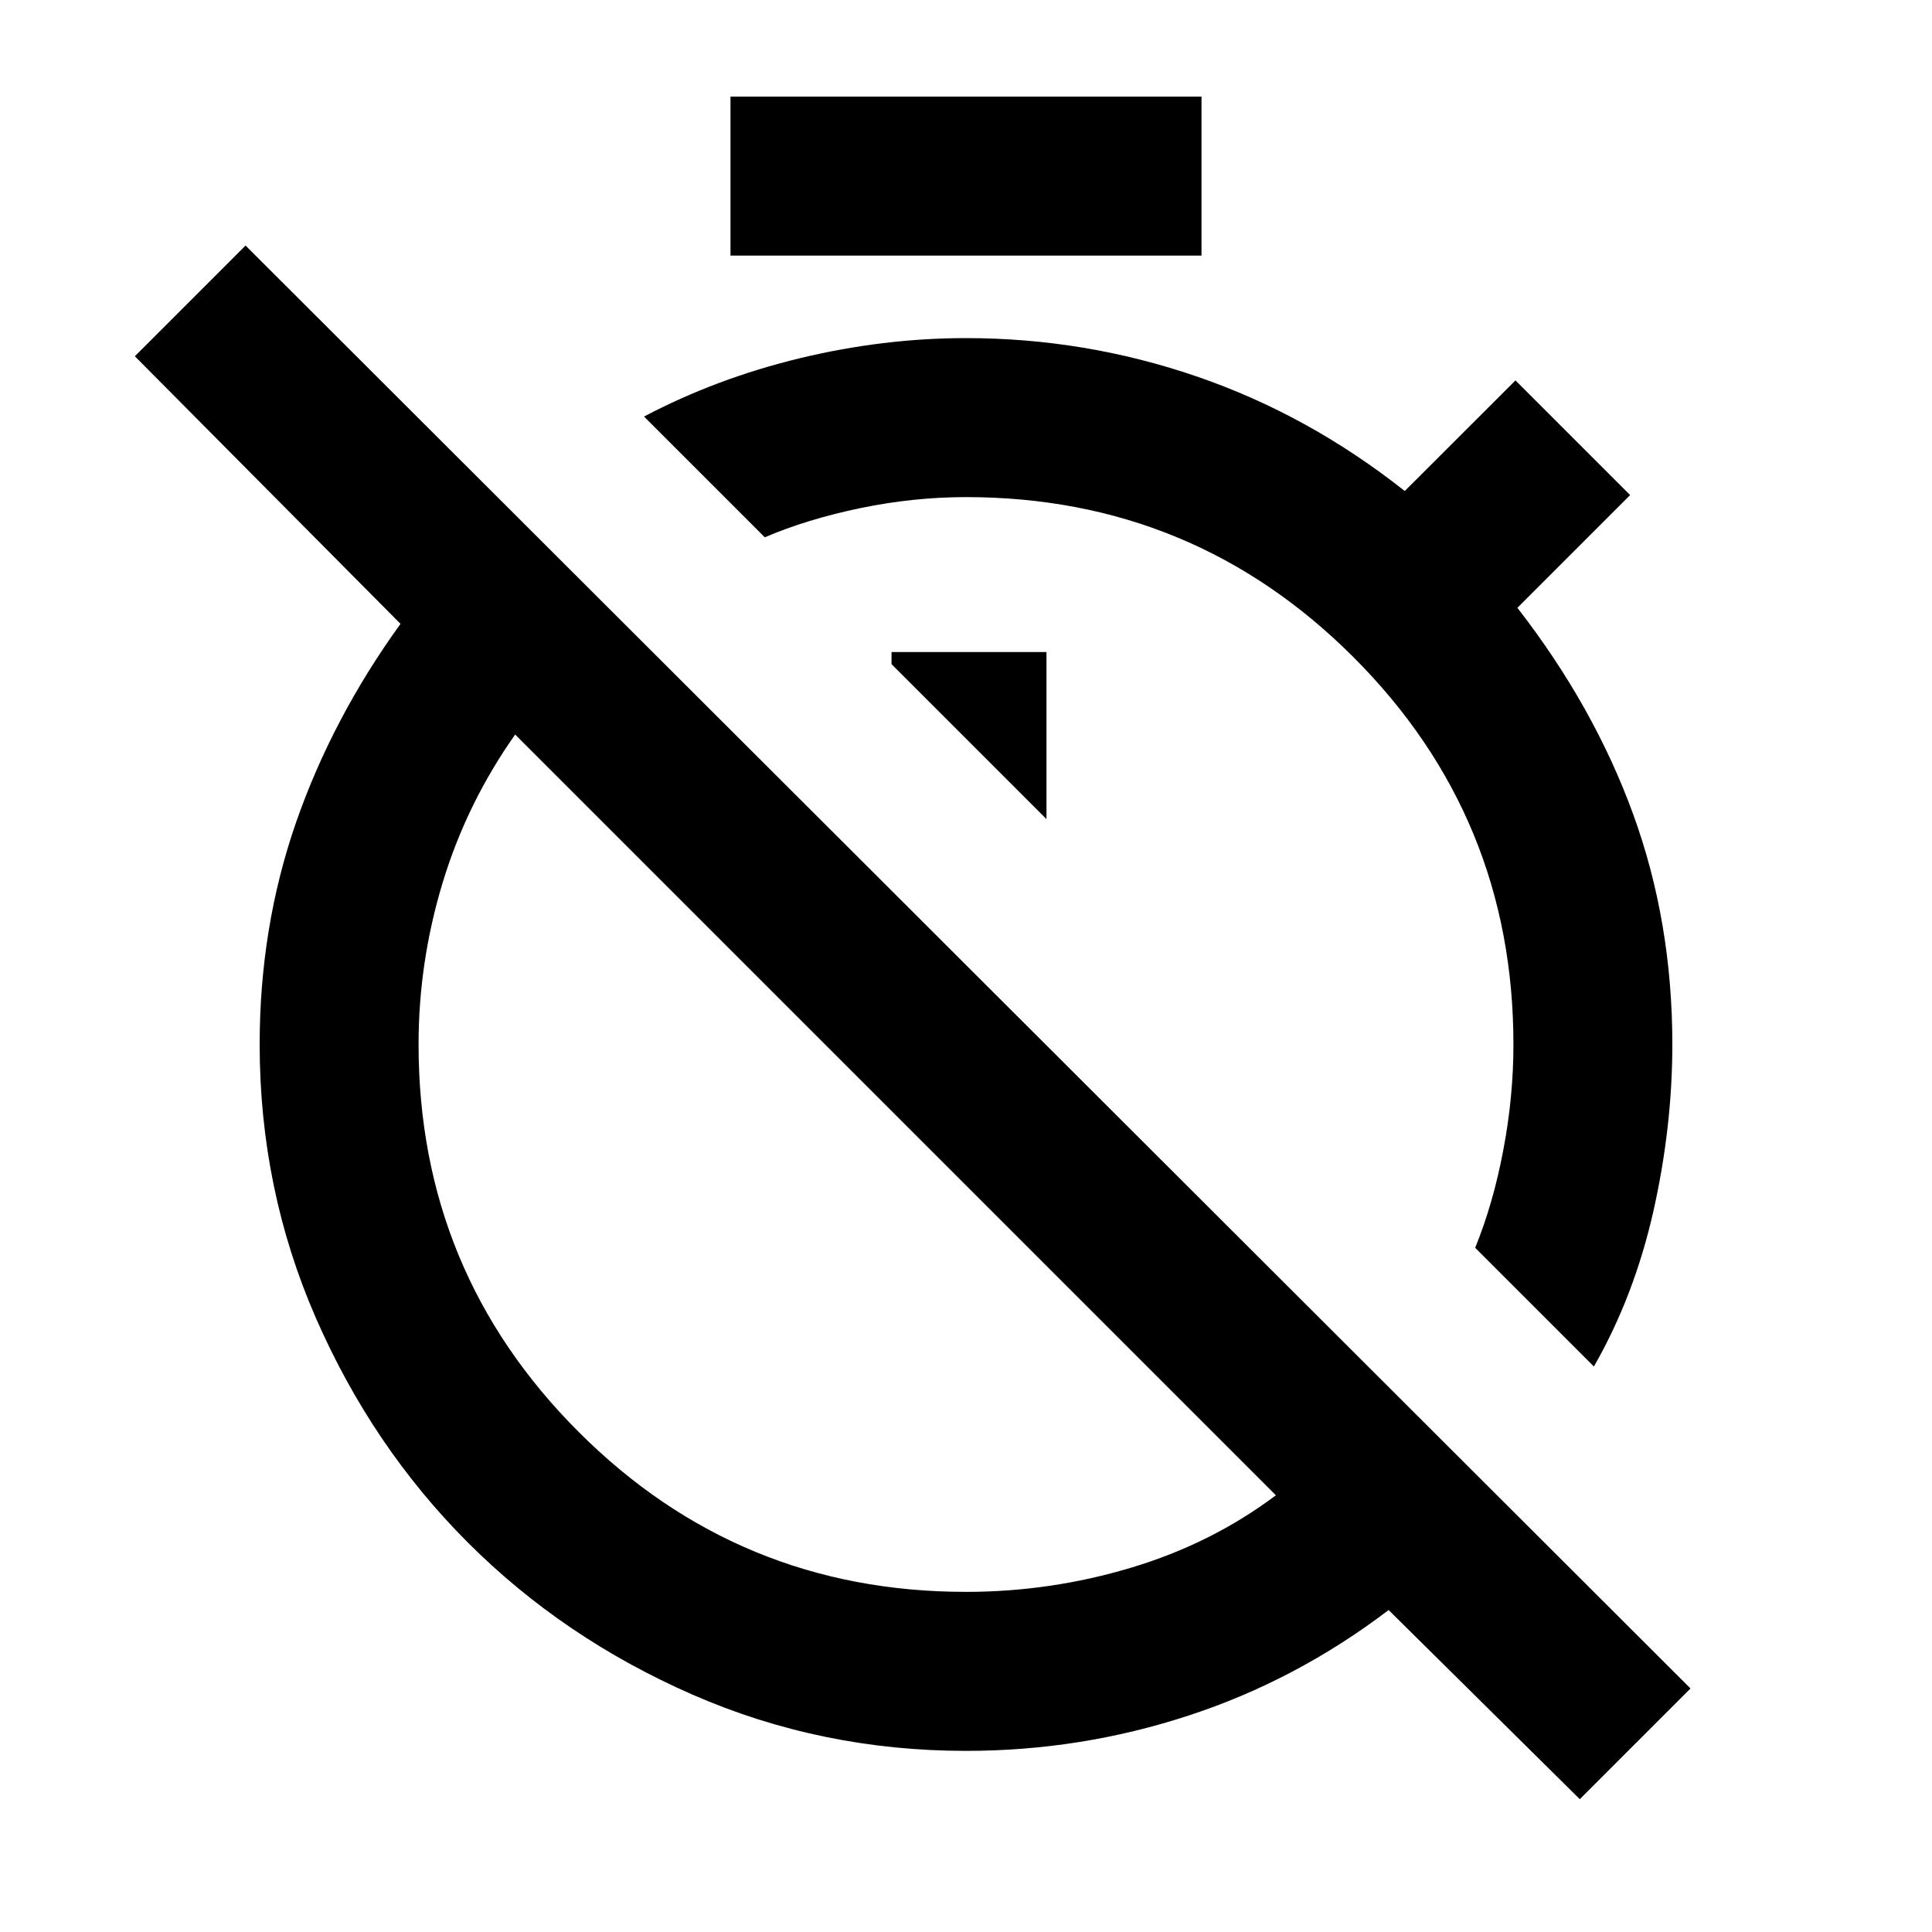 <svg xmlns="http://www.w3.org/2000/svg" height="20" width="20"><path d="M16.5 14.146 15.271 12.917Q15.458 12.458 15.562 11.906Q15.667 11.354 15.667 10.812Q15.667 8.458 14.01 6.802Q12.354 5.146 10 5.146Q9.458 5.146 8.906 5.26Q8.354 5.375 7.917 5.562L6.667 4.312Q7.417 3.917 8.281 3.708Q9.146 3.5 10 3.5Q11.229 3.5 12.385 3.896Q13.542 4.292 14.542 5.083L15.688 3.938L16.875 5.125L15.708 6.292Q16.5 7.312 16.906 8.427Q17.312 9.542 17.312 10.812Q17.312 11.667 17.115 12.542Q16.917 13.417 16.5 14.146ZM10.833 8.479V6.75H9.229V6.875ZM16.354 18.625 14.375 16.667Q13.417 17.396 12.302 17.76Q11.188 18.125 10 18.125Q8.5 18.125 7.167 17.542Q5.833 16.958 4.844 15.969Q3.854 14.979 3.271 13.646Q2.688 12.312 2.688 10.812Q2.688 9.604 3.062 8.521Q3.438 7.438 4.146 6.458L1.396 3.688L2.542 2.542L17.5 17.479ZM10 16.479Q10.875 16.479 11.708 16.229Q12.542 15.979 13.208 15.479L5.333 7.604Q4.833 8.312 4.583 9.135Q4.333 9.958 4.333 10.812Q4.333 13.167 5.99 14.823Q7.646 16.479 10 16.479ZM7.562 2.646V1H12.438V2.646ZM9.25 11.521Q9.25 11.521 9.25 11.521Q9.25 11.521 9.25 11.521Q9.25 11.521 9.25 11.521Q9.25 11.521 9.25 11.521Q9.25 11.521 9.25 11.521Q9.25 11.521 9.25 11.521ZM11.542 9.188Q11.542 9.188 11.542 9.188Q11.542 9.188 11.542 9.188Q11.542 9.188 11.542 9.188Q11.542 9.188 11.542 9.188Q11.542 9.188 11.542 9.188Q11.542 9.188 11.542 9.188Z"/></svg>